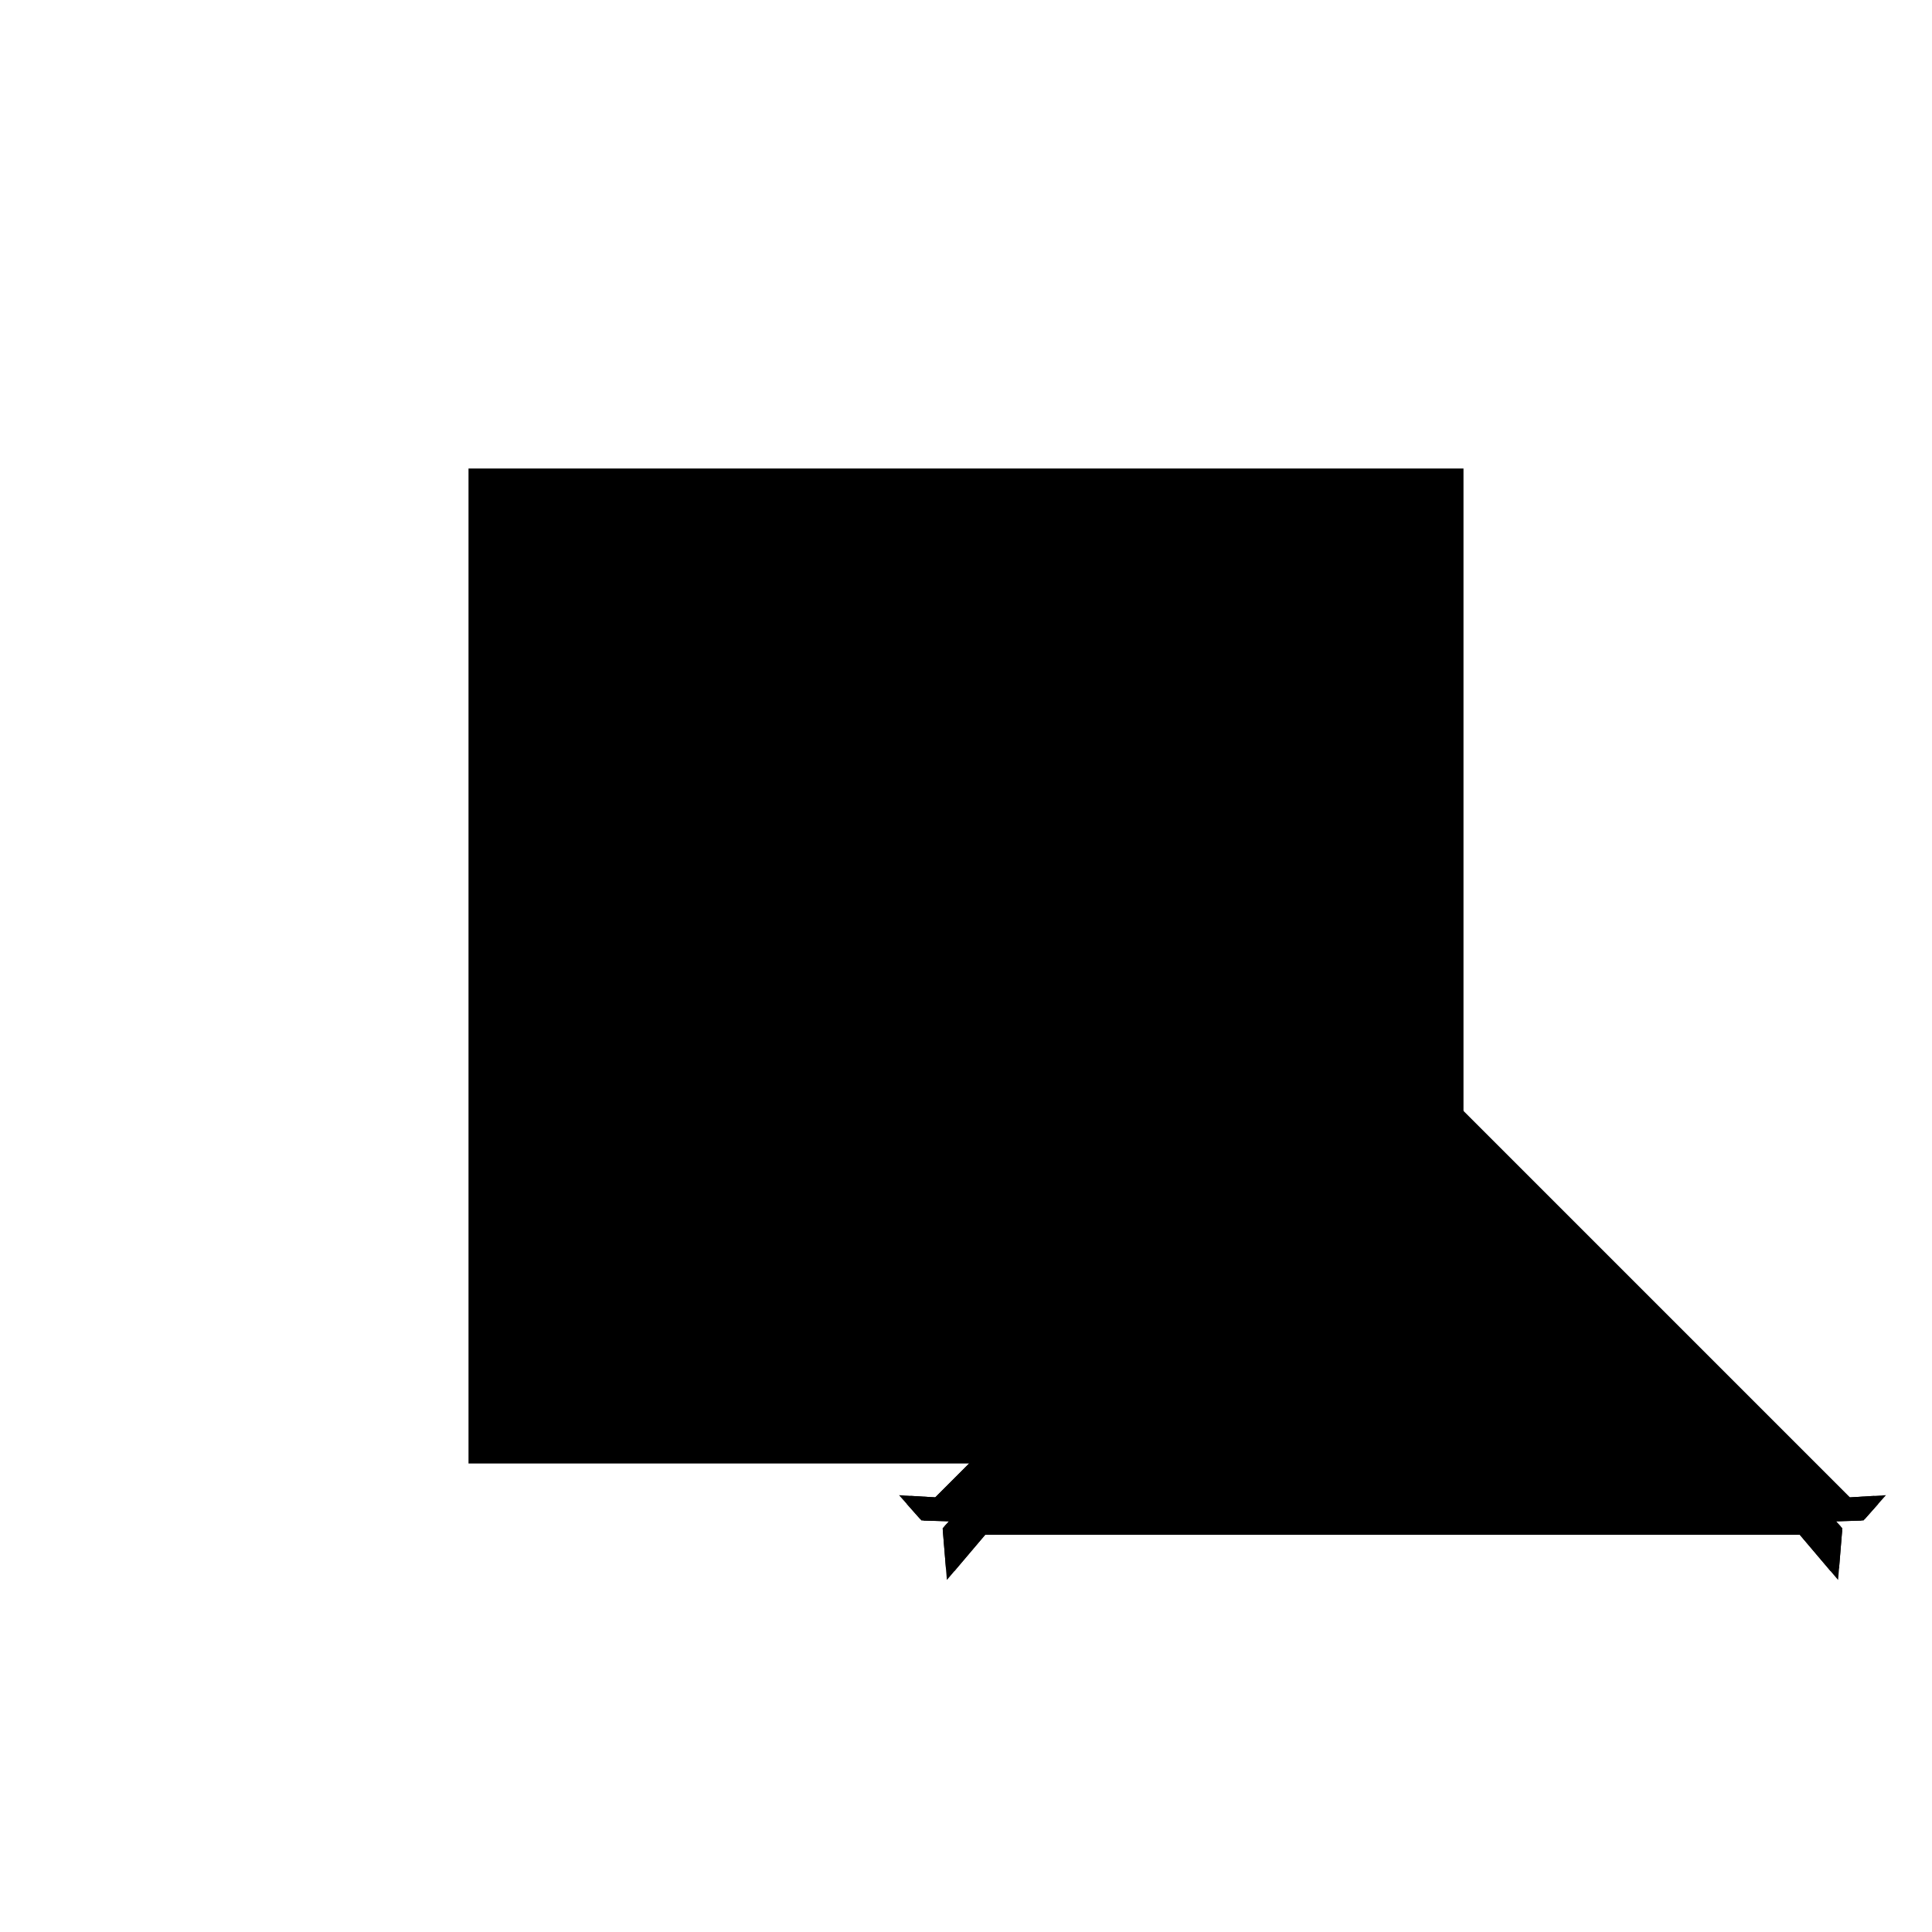 <?xml version="1.0"?>
<!DOCTYPE svg PUBLIC "-//W3C//DTD SVG 1.1//EN"
  "http://www.w3.org/Graphics/SVG/1.1/DTD/svg11.dtd">
<svg
  width="240"
  height="240"
  viewBox="-50 -50 200 200" xmlns="http://www.w3.org/2000/svg" version="1.1">
  <rect
    x="0"
    y="0"
    width="100"
    height="100"
    fill="hsla(206,100%,53%,0.3)"
    stroke="hsl(206,100%,53%)"
    stroke-width="3"
    transform="" />
  
  <path
    d="M 
      4.271
      -3.934
      L
    
      7.607
      0
      L
    
      92.393
      0
      L
    
      95.729
      -3.934
      L
    
      96.053
      0
      L
    
      94.802
      1.358
      L
    
      98.529
      1.471
      L
    
      99.908
      3.028
      L
    
      97.14
      2.86
      L
    
      50
      50
      L
    
      2.86
      2.86
      L
    
      0.092
      3.028
      L
    
      1.471
      1.471
      L
    
      5.198
      1.358
      L
    
      3.947
      0
      z
    "
    fill="hsla(0,0%,50%,0.3)"
    stroke="hsla(0,0%,50%,1)"
    stroke-width="1"
    transform="translate(-5.85,-1.62) scale(1,-1) translate(50,-110)"
    />
  
  
  <line
    x1="98.529"
    y1="1.471"
    x2="99.908"
    y2="3.028"
    stroke="hsla(0,50%,50%,0.6)"
    stroke-width="1"
    transform="translate(-5.85,-1.62) scale(1,-1) translate(50,-110)"
    />
  
  <line
    x1="95.729"
    y1="-3.934"
    x2="96.053"
    y2="0"
    stroke="hsla(0,50%,50%,0.6)"
    stroke-width="1"
    transform="translate(-5.85,-1.62) scale(1,-1) translate(50,-110)"
    />
  
  <line
    x1="4.271"
    y1="-3.934"
    x2="50"
    y2="50"
    stroke="hsla(0,50%,50%,0.6)"
    stroke-width="1"
    transform="translate(-5.85,-1.62) scale(1,-1) translate(50,-110)"
    />
  
  <line
    x1="50"
    y1="0"
    x2="99.908"
    y2="3.028"
    stroke="hsla(0,50%,50%,0.6)"
    stroke-width="1"
    transform="translate(-5.85,-1.62) scale(1,-1) translate(50,-110)"
    />
  
  <line
    x1="3.947"
    y1="0"
    x2="50"
    y2="50"
    stroke="hsla(0,50%,50%,0.6)"
    stroke-width="1"
    transform="translate(-5.85,-1.62) scale(1,-1) translate(50,-110)"
    />
  
  <line
    x1="50"
    y1="0"
    x2="98.529"
    y2="1.471"
    stroke="hsla(0,50%,50%,0.6)"
    stroke-width="1"
    transform="translate(-5.85,-1.62) scale(1,-1) translate(50,-110)"
    />
  
  <line
    x1="3.947"
    y1="0"
    x2="96.053"
    y2="0"
    stroke="hsla(0,50%,50%,0.6)"
    stroke-width="1"
    transform="translate(-5.85,-1.62) scale(1,-1) translate(50,-110)"
    />
  
  <line
    x1="1.471"
    y1="1.471"
    x2="50"
    y2="50"
    stroke="hsla(0,50%,50%,0.6)"
    stroke-width="1"
    transform="translate(-5.85,-1.62) scale(1,-1) translate(50,-110)"
    />
  
  <line
    x1="50"
    y1="0"
    x2="50"
    y2="50"
    stroke="hsla(0,50%,50%,0.6)"
    stroke-width="1"
    transform="translate(-5.85,-1.62) scale(1,-1) translate(50,-110)"
    />
  
  <line
    x1="4.271"
    y1="-3.934"
    x2="3.947"
    y2="0"
    stroke="hsla(0,50%,50%,0.6)"
    stroke-width="1"
    transform="translate(-5.85,-1.62) scale(1,-1) translate(50,-110)"
    />
  
  <line
    x1="1.471"
    y1="1.471"
    x2="0.092"
    y2="3.028"
    stroke="hsla(0,50%,50%,0.6)"
    stroke-width="1"
    transform="translate(-5.85,-1.62) scale(1,-1) translate(50,-110)"
    />
  
  <line
    x1="50"
    y1="0"
    x2="1.471"
    y2="1.471"
    stroke="hsla(0,50%,50%,0.6)"
    stroke-width="1"
    transform="translate(-5.85,-1.62) scale(1,-1) translate(50,-110)"
    />
  
  <line
    x1="50"
    y1="0"
    x2="0.092"
    y2="3.028"
    stroke="hsla(0,50%,50%,0.6)"
    stroke-width="1"
    transform="translate(-5.85,-1.62) scale(1,-1) translate(50,-110)"
    />
  
  <line
    x1="95.729"
    y1="-3.934"
    x2="50"
    y2="50"
    stroke="hsla(0,50%,50%,0.6)"
    stroke-width="1"
    transform="translate(-5.85,-1.62) scale(1,-1) translate(50,-110)"
    />
  
  <line
    x1="96.053"
    y1="0"
    x2="50"
    y2="50"
    stroke="hsla(0,50%,50%,0.6)"
    stroke-width="1"
    transform="translate(-5.85,-1.62) scale(1,-1) translate(50,-110)"
    />
  
  <line
    x1="98.529"
    y1="1.471"
    x2="50"
    y2="50"
    stroke="hsla(0,50%,50%,0.6)"
    stroke-width="1"
    transform="translate(-5.85,-1.62) scale(1,-1) translate(50,-110)"
    />
  
</svg>
